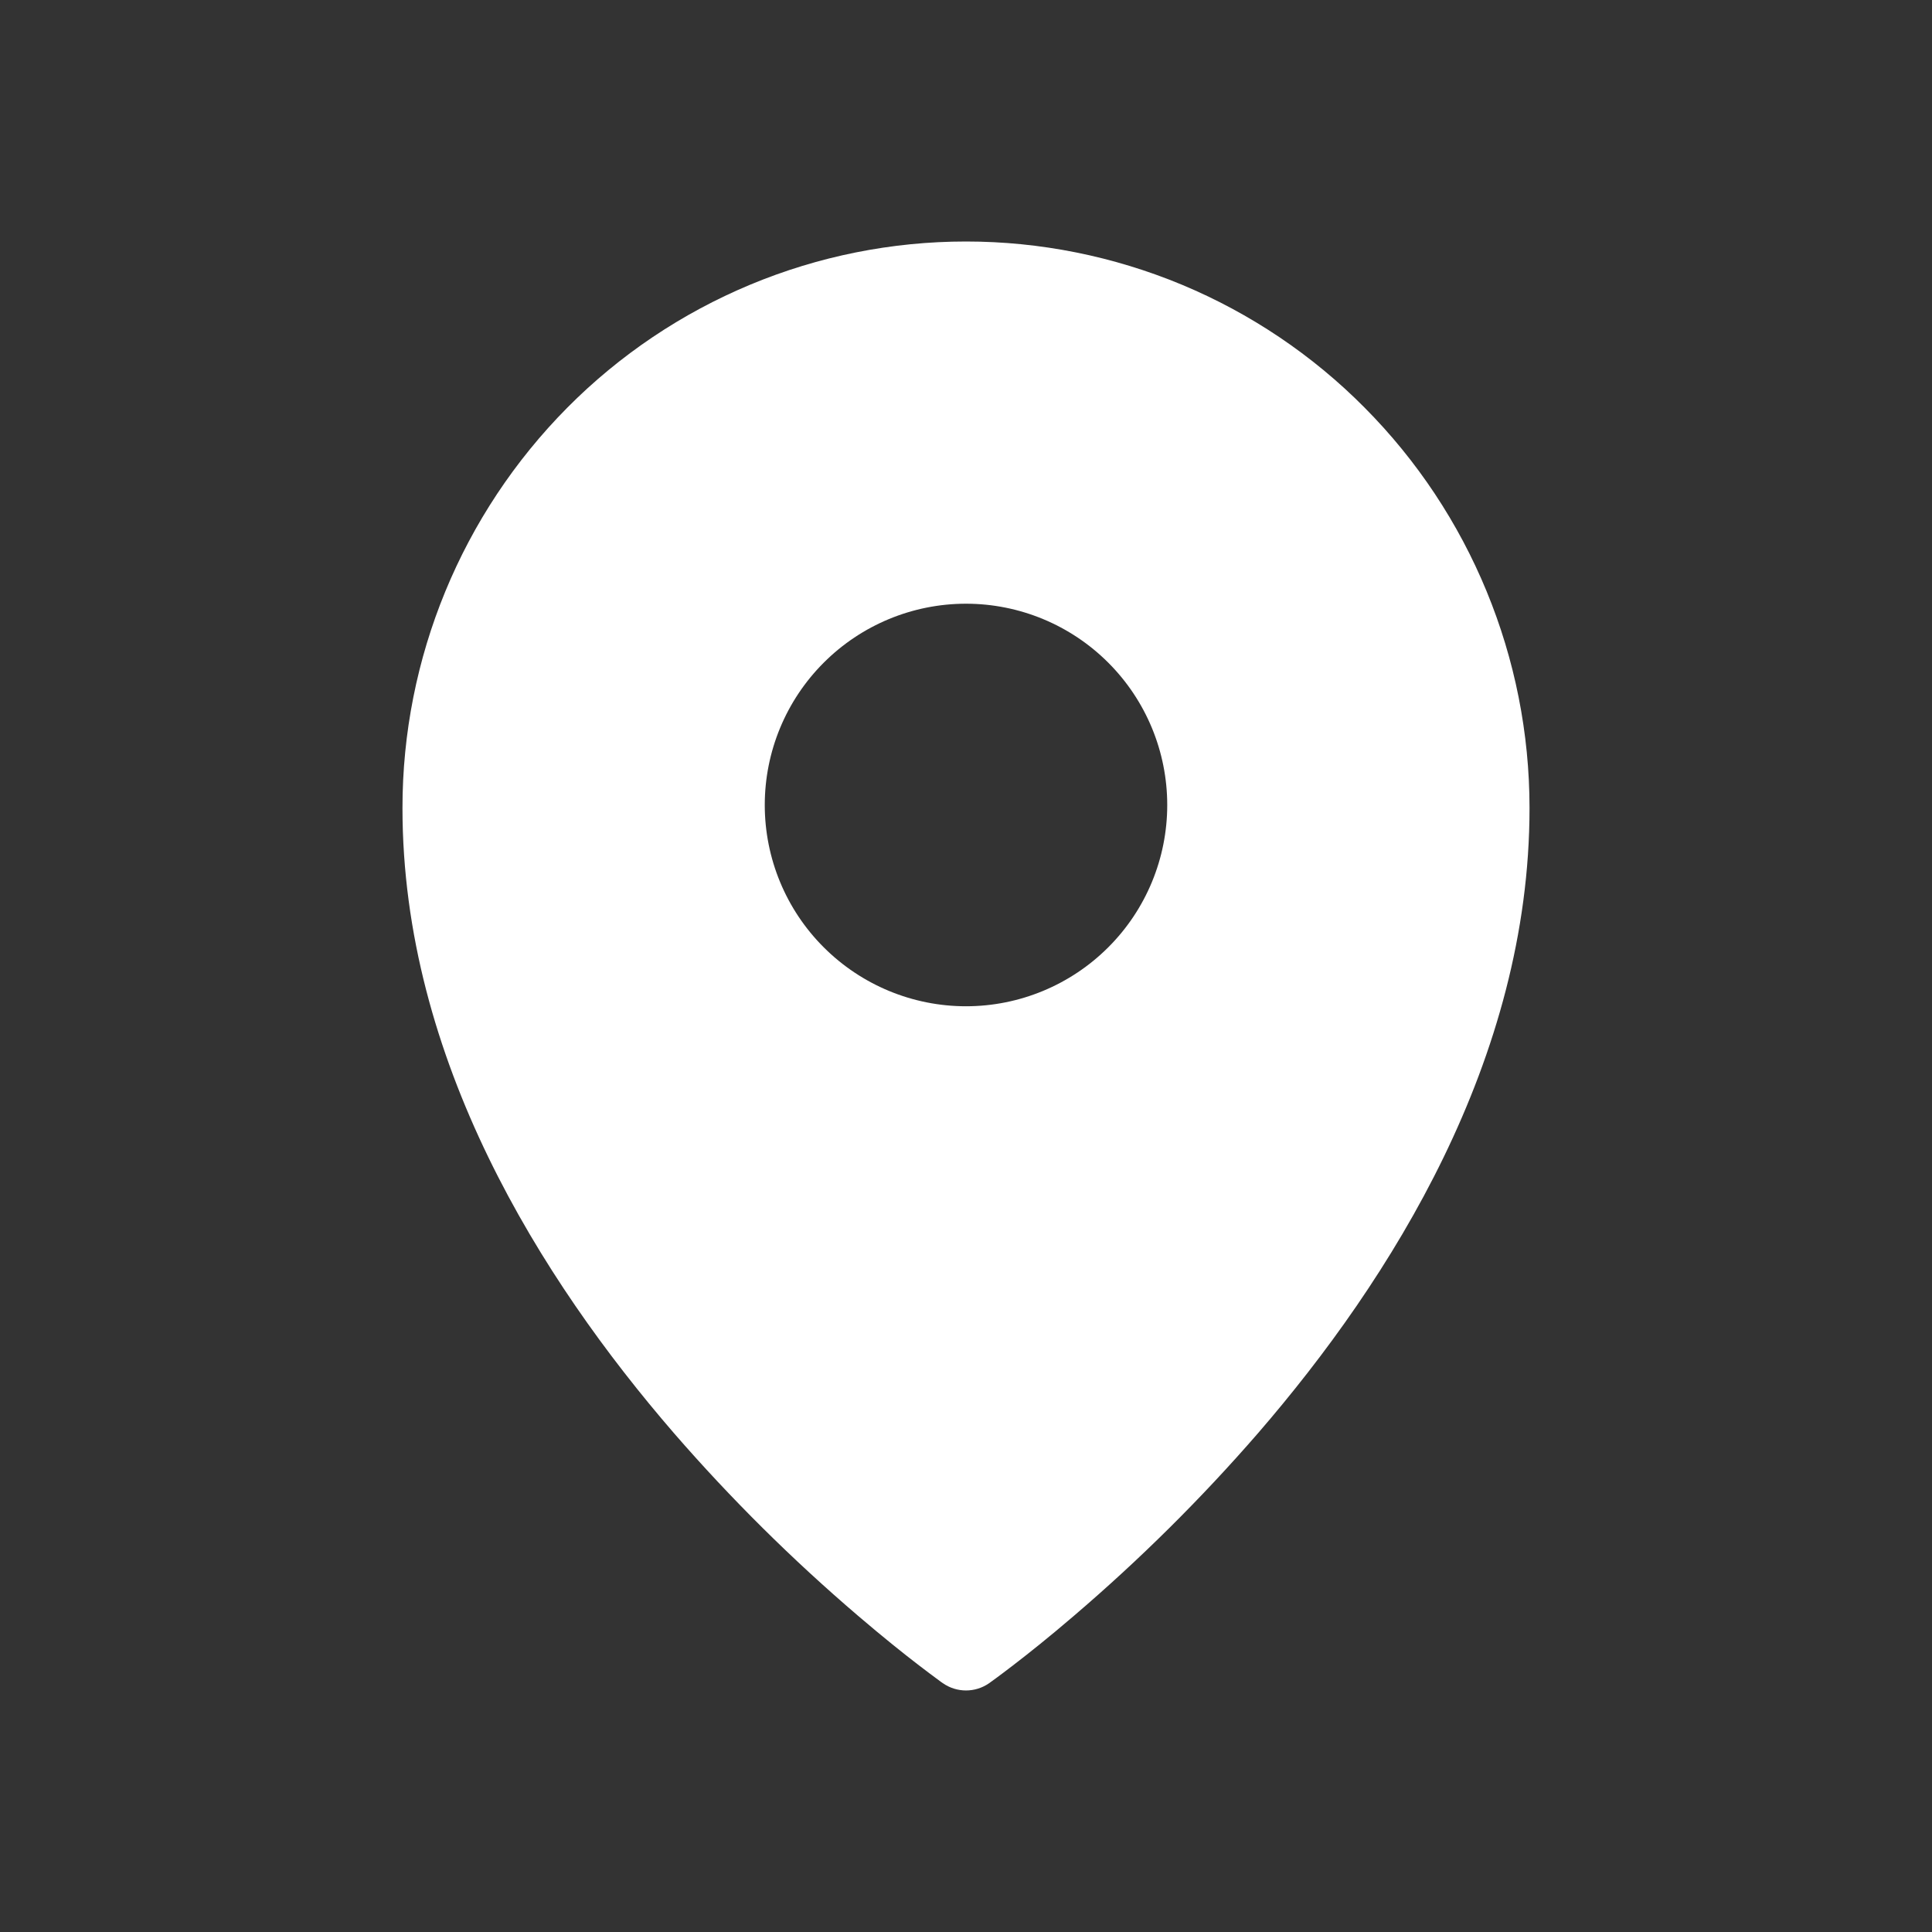 <svg width="25" height="25" viewBox="0 0 25 25" fill="none" xmlns="http://www.w3.org/2000/svg">
<rect x="0" y="0" width="25" height="25" fill="#333333" stroke="none"/>
<path fill-rule="evenodd" clip-rule="evenodd" d="M12.8 21.78L12.802 21.779L12.807 21.775L12.823 21.763L12.884 21.719C12.937 21.68 13.012 21.624 13.108 21.55C13.3 21.403 13.572 21.187 13.896 20.909C14.748 20.181 15.545 19.391 16.279 18.545C18.002 16.552 19.792 13.708 19.792 10.456C19.792 8.514 19.024 6.649 17.657 5.274C16.982 4.593 16.178 4.053 15.293 3.684C14.408 3.316 13.459 3.125 12.5 3.125C11.541 3.125 10.592 3.315 9.707 3.684C8.822 4.053 8.018 4.593 7.343 5.273C5.975 6.652 5.207 8.515 5.208 10.457C5.208 13.708 6.998 16.552 8.721 18.545C9.455 19.391 10.252 20.181 11.104 20.909C11.429 21.187 11.7 21.403 11.892 21.55C11.986 21.622 12.081 21.694 12.177 21.764L12.193 21.775L12.198 21.779L12.2 21.78C12.38 21.906 12.62 21.906 12.8 21.78ZM15.104 10.417C15.104 11.107 14.83 11.77 14.341 12.258C13.853 12.746 13.191 13.021 12.5 13.021C11.809 13.021 11.147 12.746 10.659 12.258C10.17 11.77 9.896 11.107 9.896 10.417C9.896 9.726 10.17 9.064 10.659 8.575C11.147 8.087 11.809 7.812 12.5 7.812C13.191 7.812 13.853 8.087 14.341 8.575C14.83 9.064 15.104 9.726 15.104 10.417Z" fill="white"/>
</svg>
